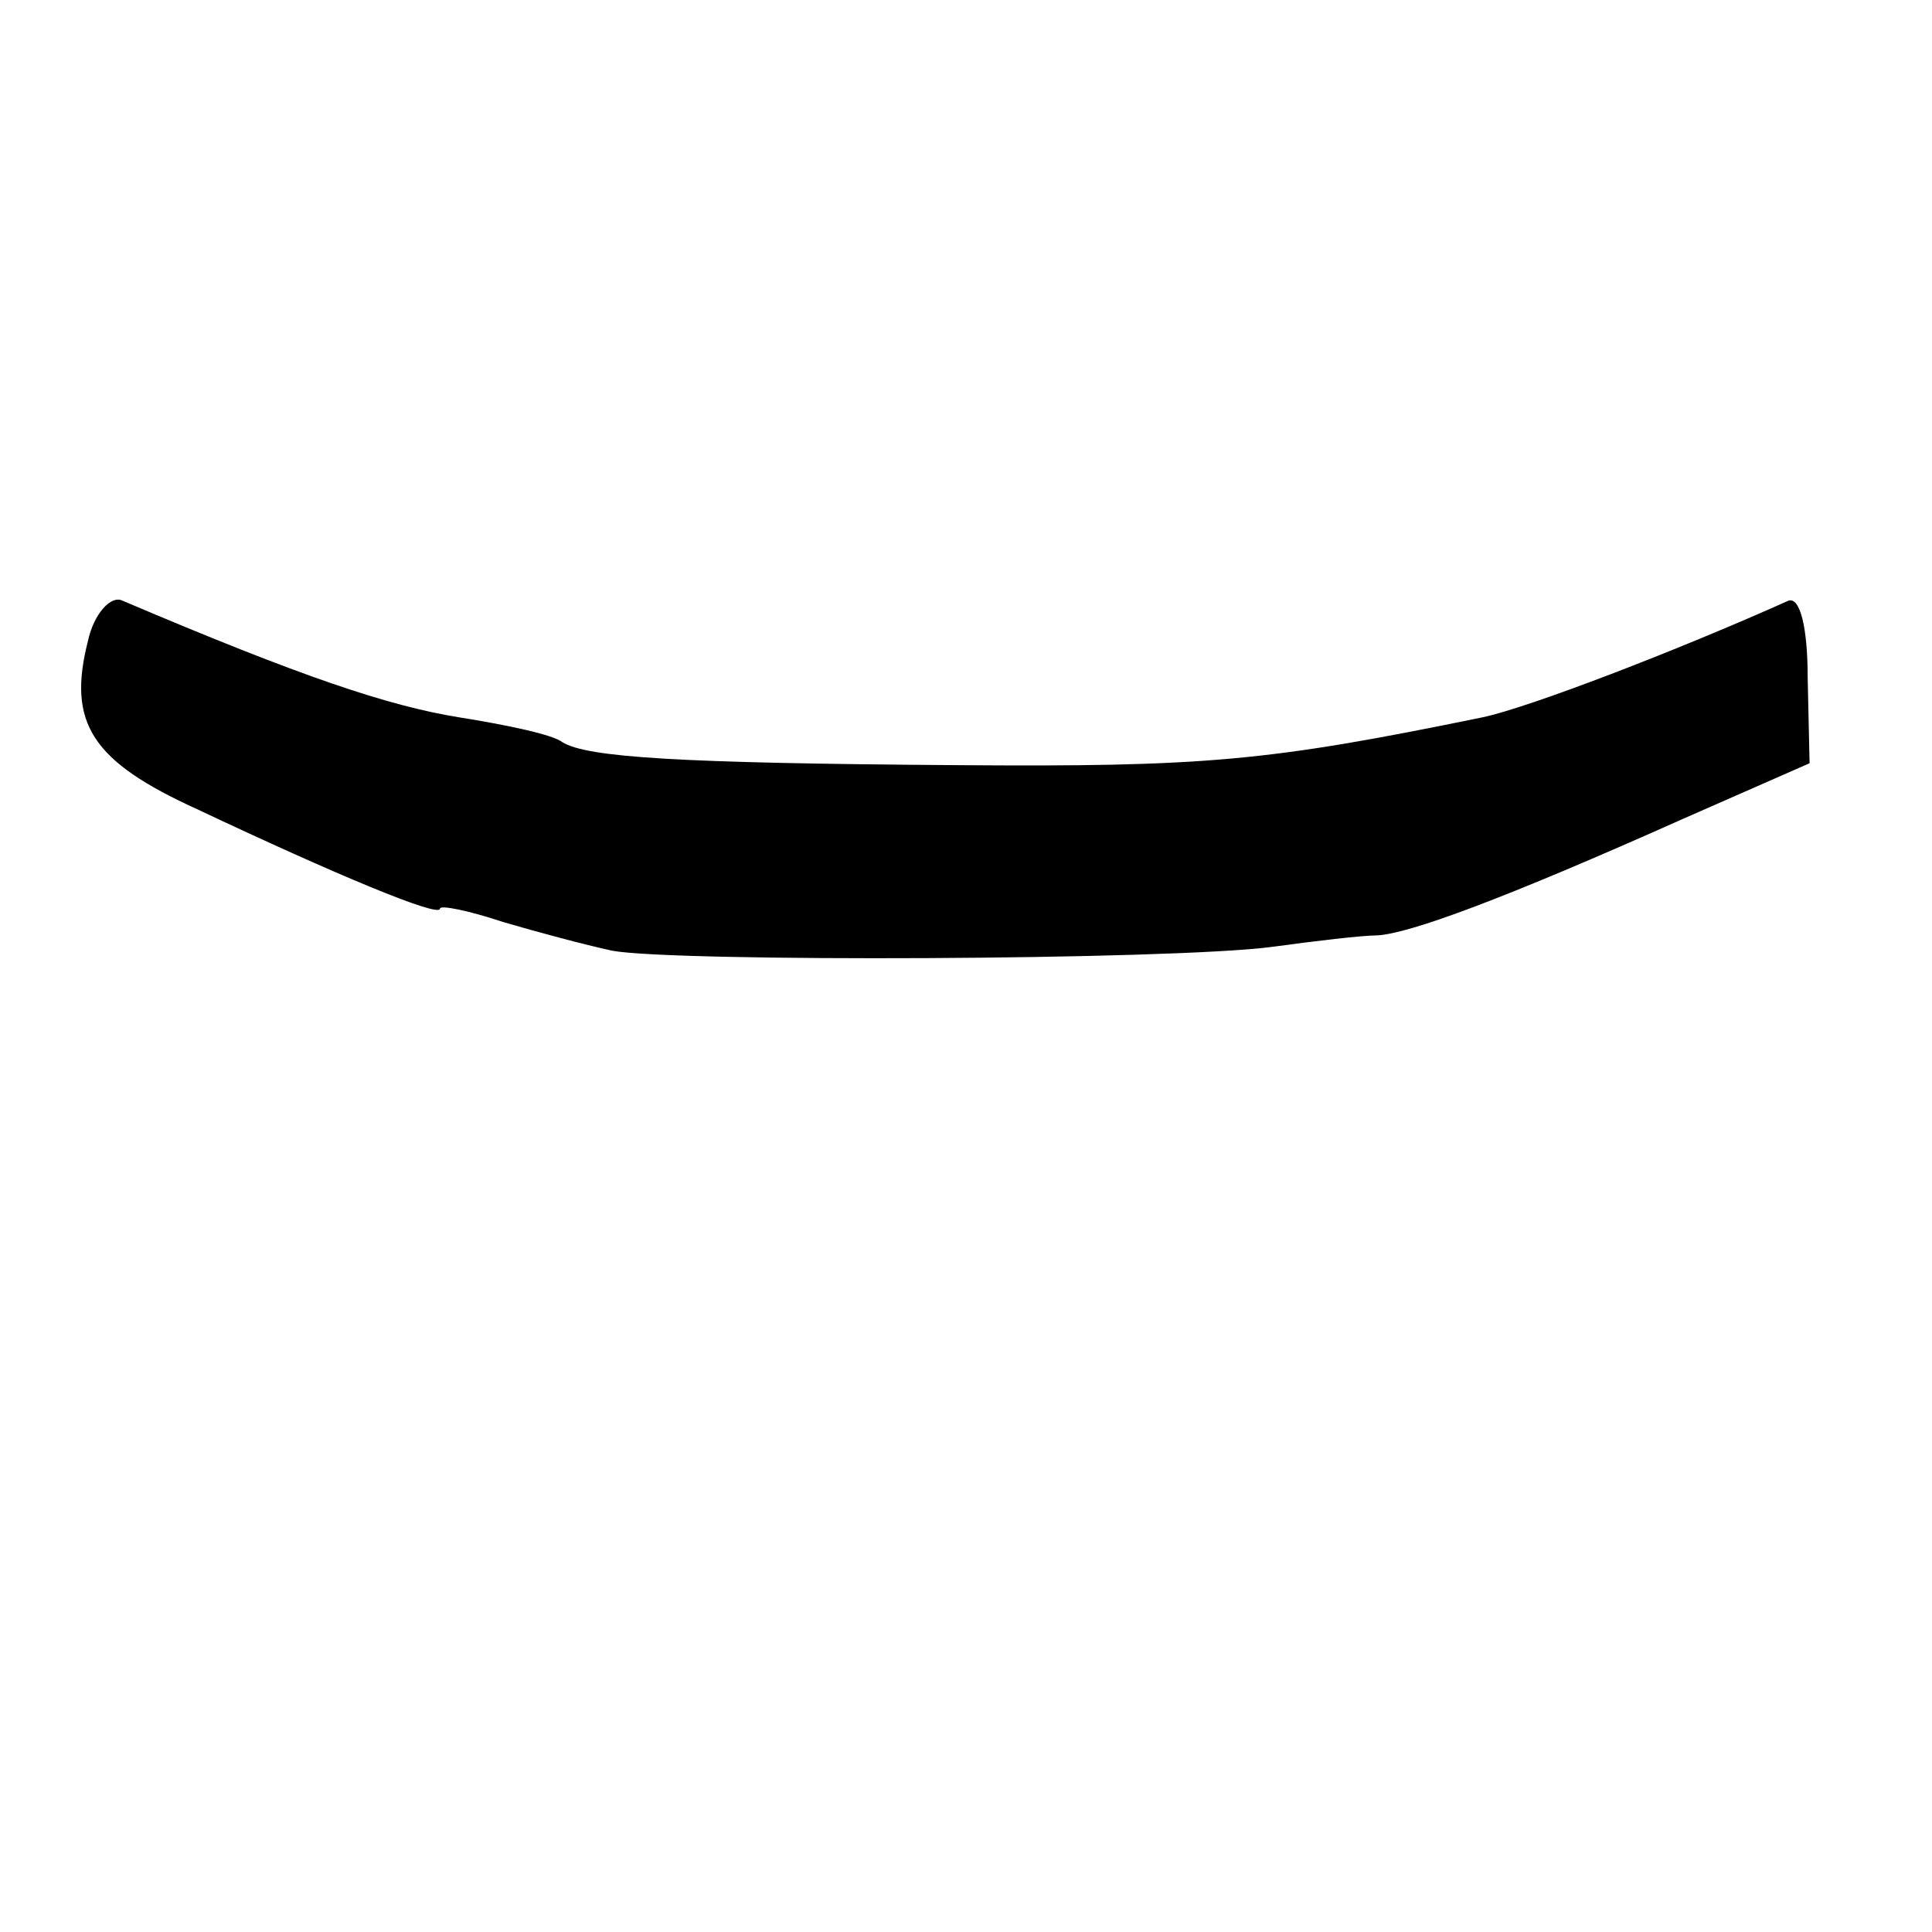 <?xml version="1.0" standalone="no"?>
<!DOCTYPE svg PUBLIC "-//W3C//DTD SVG 20010904//EN"
 "http://www.w3.org/TR/2001/REC-SVG-20010904/DTD/svg10.dtd">
<svg version="1.0" xmlns="http://www.w3.org/2000/svg"
 width="101pt" height="101pt" viewBox="0 0 101 101"
 preserveAspectRatio="xMidYMid meet">
<g transform="translate(0,101) scale(0.1,-0.1)"
fill="#000000" stroke="none">
<path d="M46 675 c-11 -43 2 -63 57 -88 72 -34 127 -57 127 -52 0 2 15 -1 33
-7 17 -5 43 -12 57 -15 32 -6 292 -5 345 2 22 3 47 6 55 6 17 1 66 19 160 61
l66 29 -1 45 c0 26 -4 42 -10 40 -58 -26 -136 -56 -160 -61 -112 -23 -145 -26
-275 -25 -145 1 -193 4 -206 12 -5 4 -29 9 -54 13 -37 6 -82 21 -176 61 -6 3
-15 -7 -18 -21z"/>
</g>
</svg>

